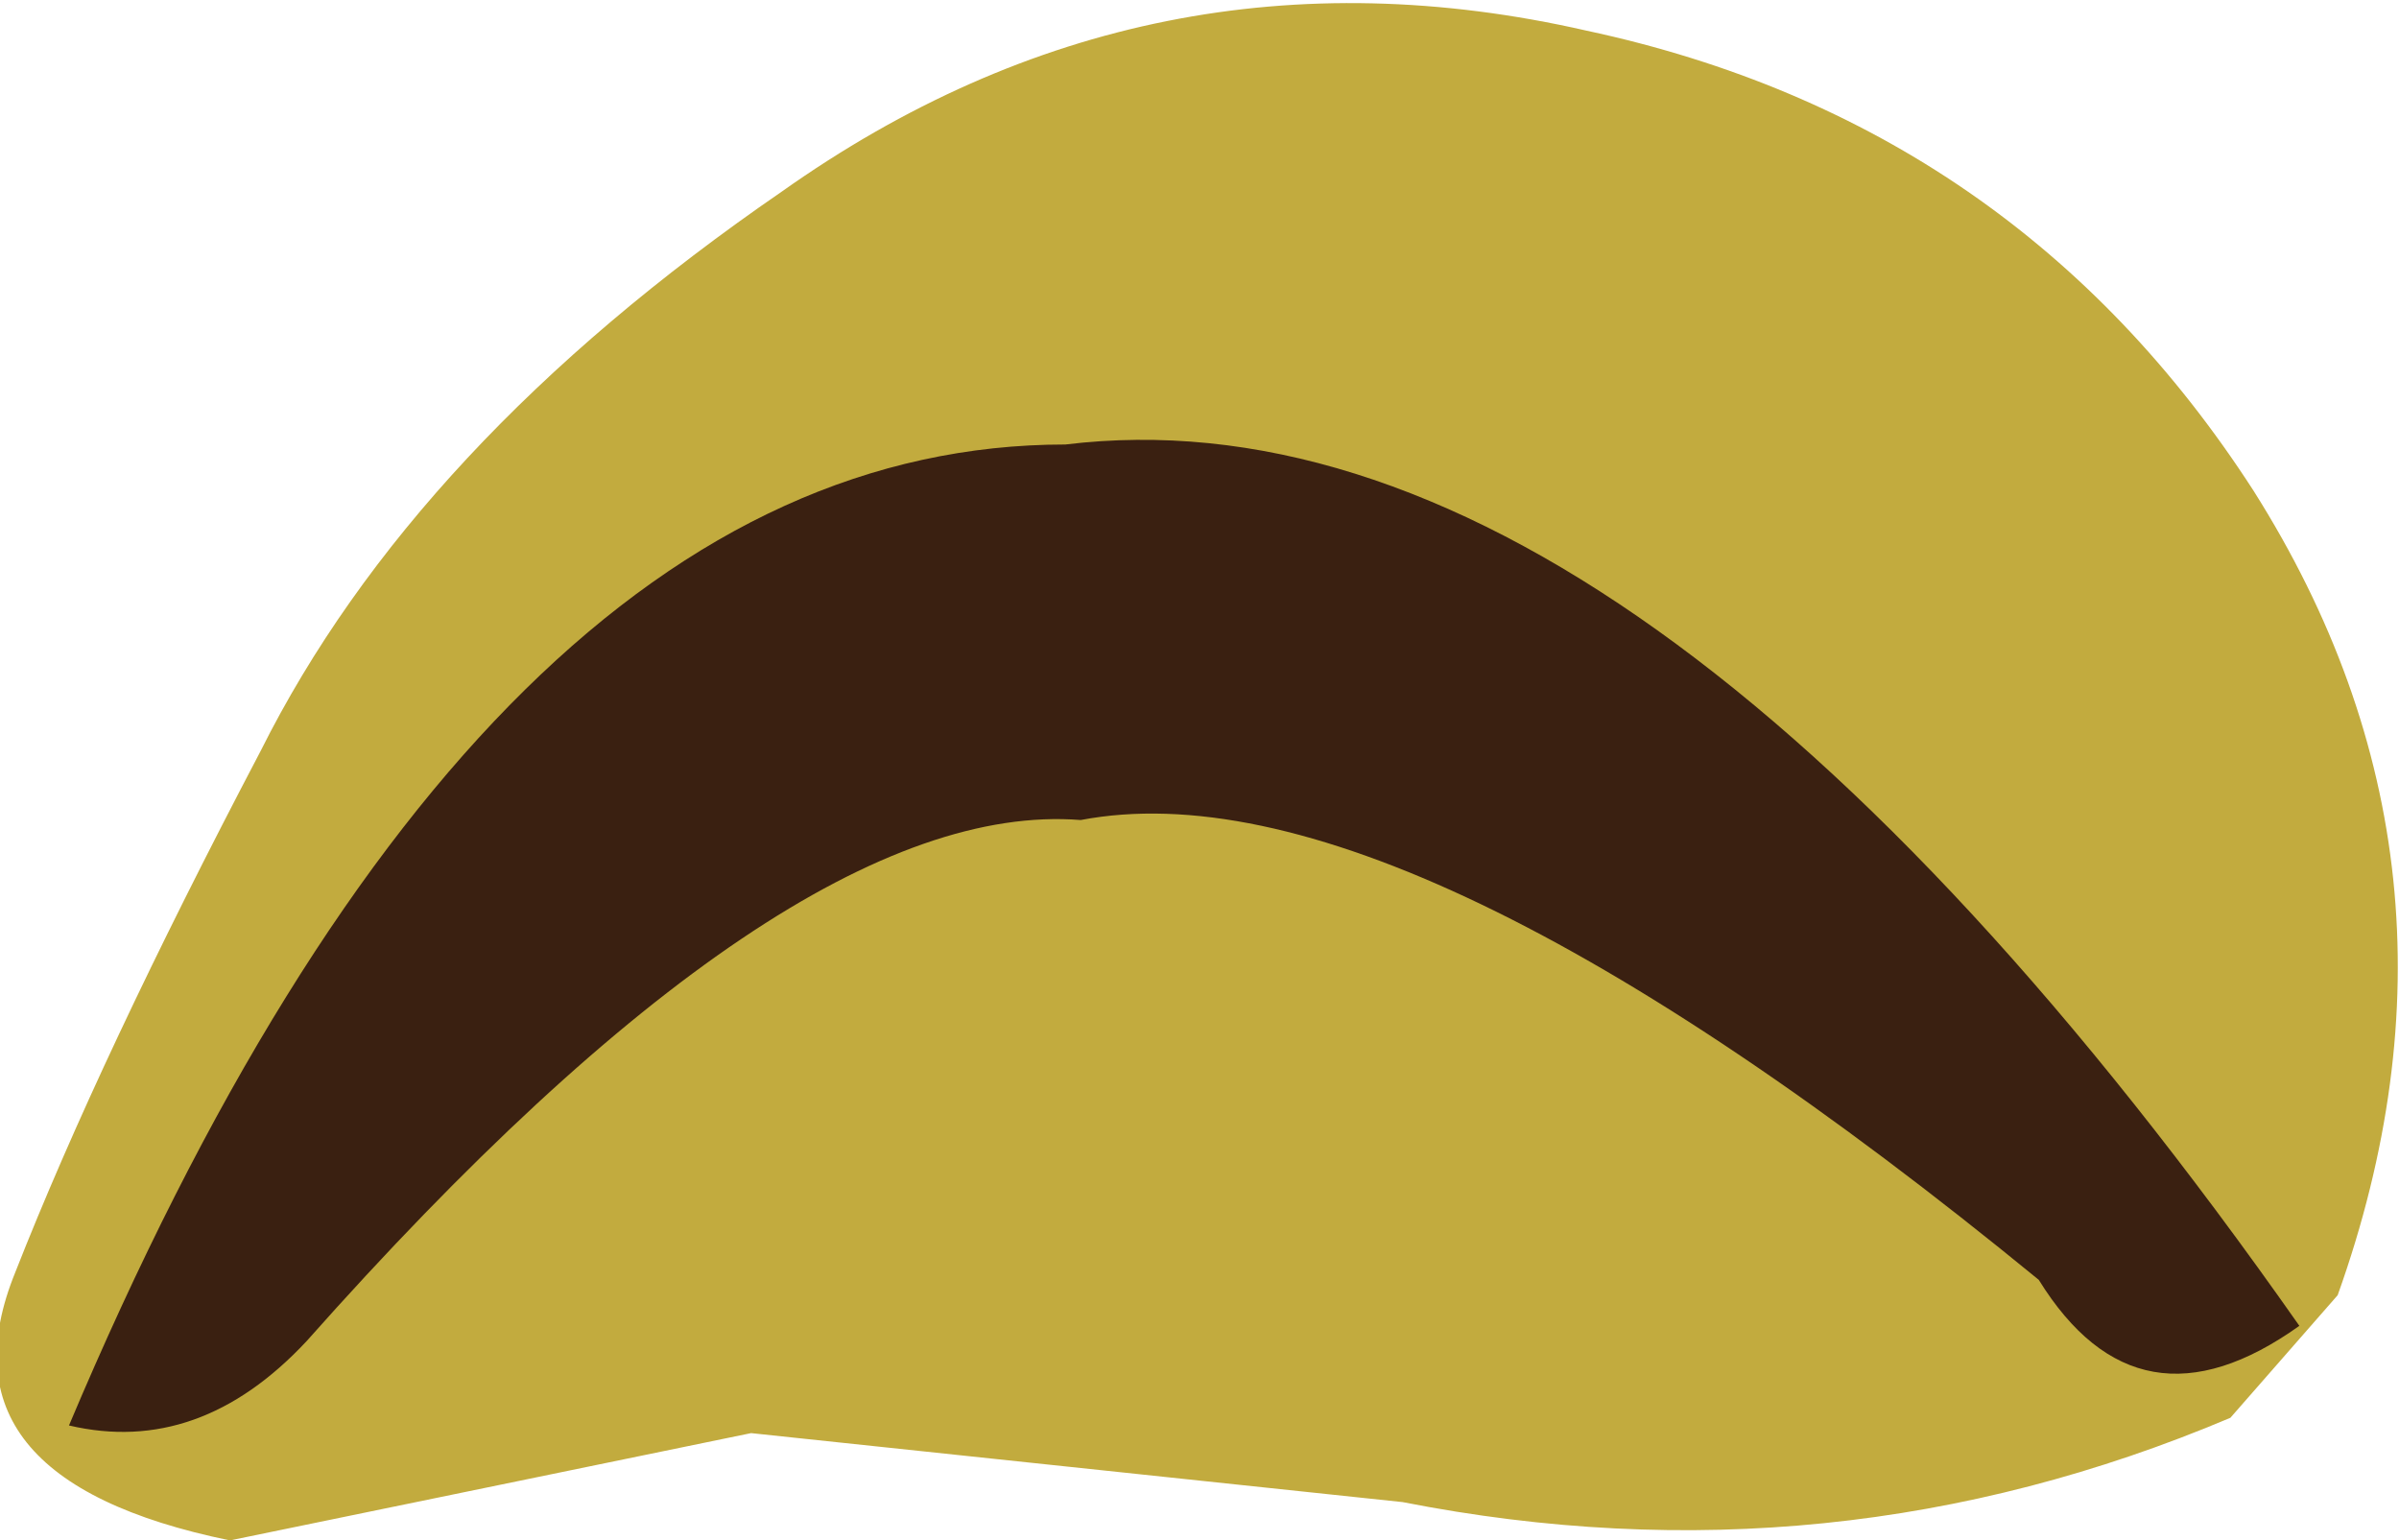 <?xml version="1.0" encoding="UTF-8" standalone="no"?>
<svg xmlns:ffdec="https://www.free-decompiler.com/flash" xmlns:xlink="http://www.w3.org/1999/xlink" ffdec:objectType="shape" height="10.05px" width="15.65px" xmlns="http://www.w3.org/2000/svg">
  <g transform="matrix(1.0, 0.0, 0.0, 1.0, -1.75, 6.5)">
    <path d="M3.45 -1.6 Q4.45 -3.6 6.85 -5.25 9.25 -6.95 12.1 -6.3 14.9 -5.7 16.45 -3.3 18.0 -0.85 17.0 1.95 L16.3 2.75 Q13.7 3.85 10.9 3.3 L6.65 2.85 3.25 3.55 Q1.3 3.15 1.85 1.8 2.4 0.4 3.45 -1.6" fill="#c2ab3e" fill-rule="evenodd" stroke="none"/>
    <path d="M16.75 2.15 Q15.7 2.9 15.05 1.85 10.9 -1.55 8.8 -1.15 6.9 -1.3 3.75 2.25 3.05 3.0 2.2 2.8 4.9 -3.6 8.7 -3.6 12.4 -4.05 16.75 2.15" fill="#3a2011" fill-rule="evenodd" stroke="none"/>
  </g>
</svg>
